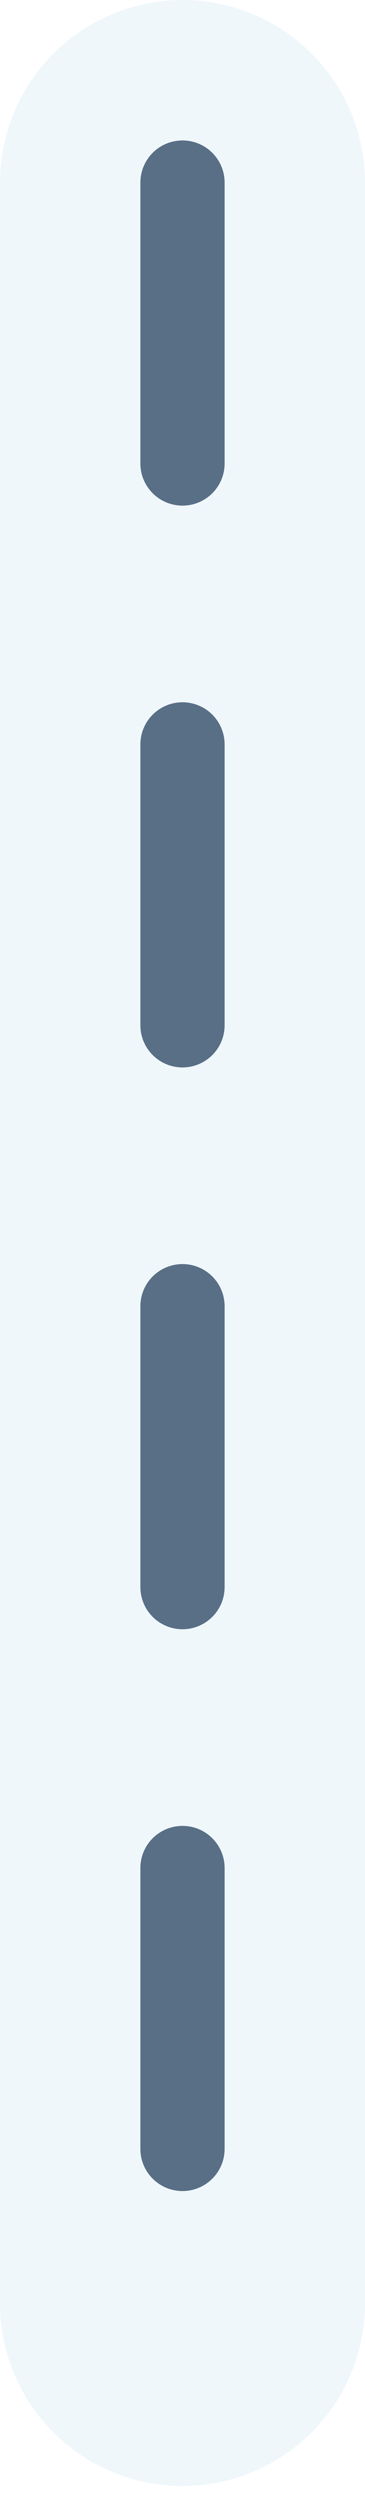 <svg xmlns="http://www.w3.org/2000/svg" width="13" height="89" viewBox="0 0 13 89" fill="none"><path opacity="0.1" d="M6.5 6.5V82" stroke="#5AB3DA" stroke-width="13" stroke-linecap="round"></path><path d="M6.5 6.5V82" stroke="#586F86" stroke-width="3" stroke-linecap="round" stroke-dasharray="10 10"></path></svg>